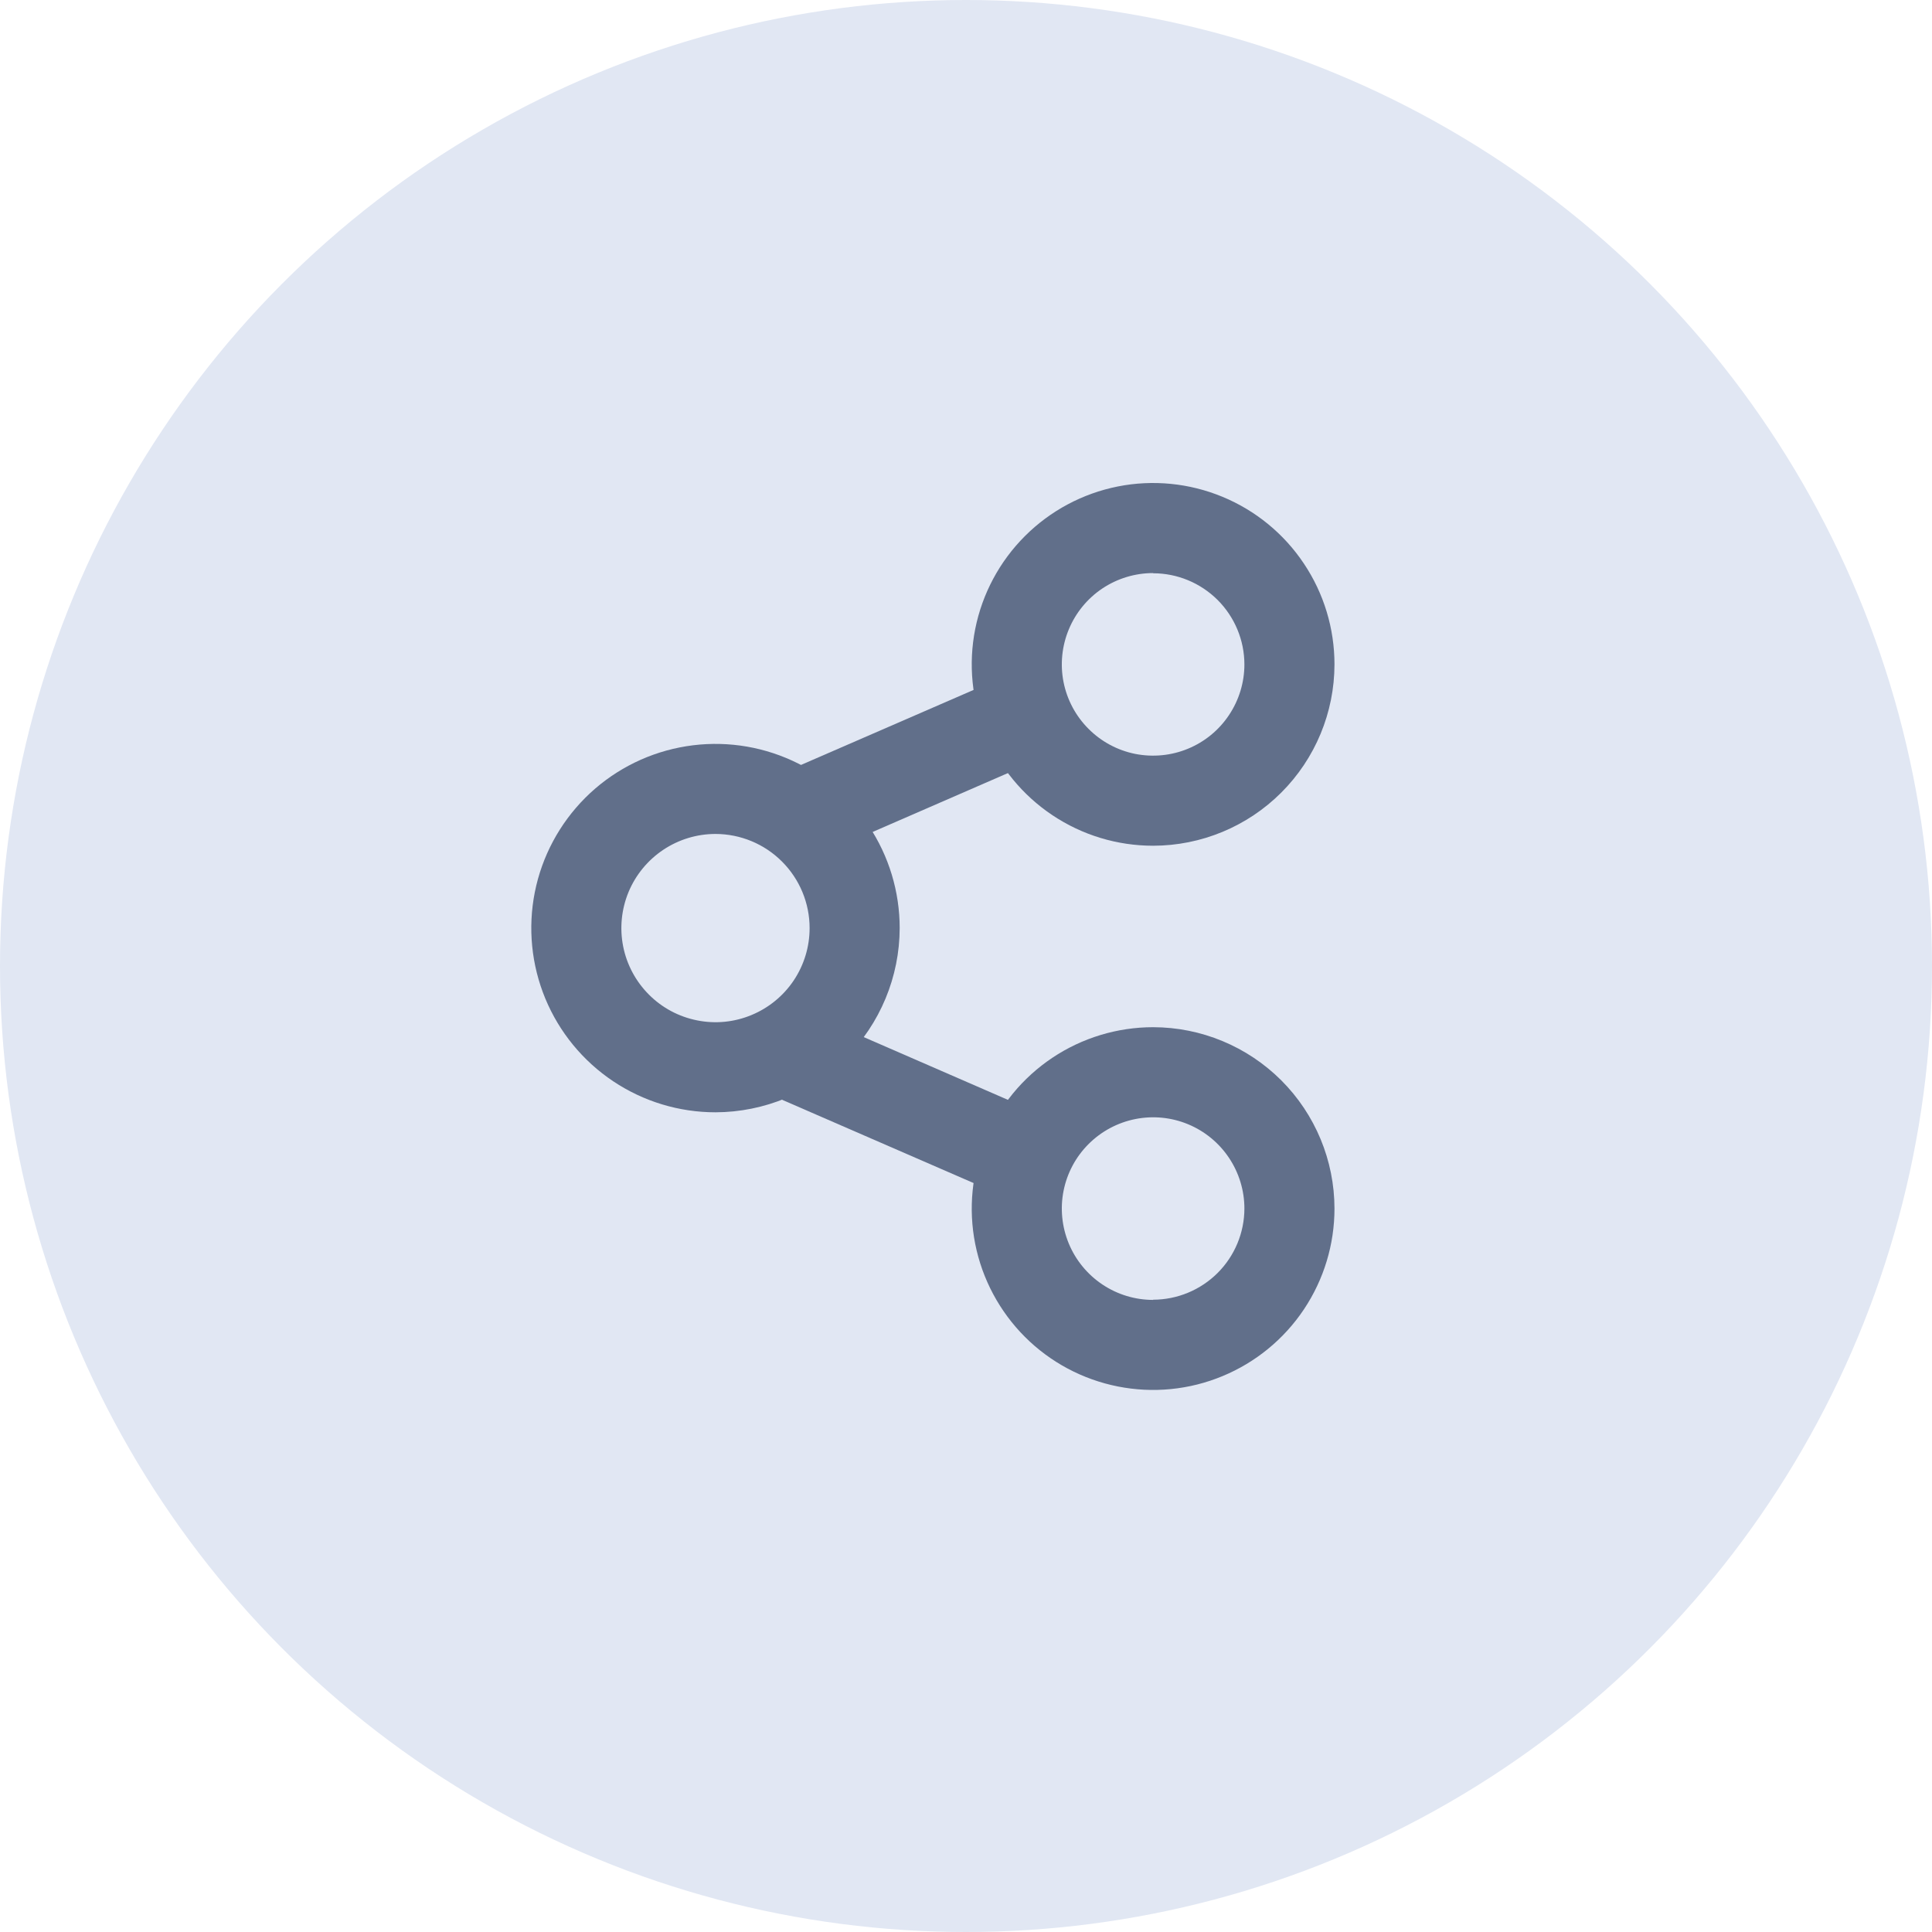 <svg width="40" height="40" viewBox="0 0 40 40" fill="none" xmlns="http://www.w3.org/2000/svg">
<circle cx="20" cy="20" r="20" fill="#E1E7F3"/>
<path d="M14.814 23.029C14.059 23.029 13.322 22.805 12.695 22.386C12.068 21.967 11.579 21.371 11.29 20.674C11.002 19.978 10.926 19.211 11.073 18.471C11.22 17.731 11.584 17.052 12.117 16.518C12.65 15.985 13.33 15.622 14.07 15.475C14.809 15.328 15.576 15.403 16.273 15.692C16.97 15.98 17.566 16.469 17.985 17.096C18.404 17.723 18.627 18.461 18.627 19.215C18.625 20.226 18.222 21.194 17.508 21.909C16.793 22.624 15.824 23.026 14.814 23.029ZM14.814 17.266C14.428 17.266 14.051 17.381 13.731 17.595C13.411 17.809 13.161 18.113 13.013 18.469C12.866 18.825 12.827 19.217 12.902 19.595C12.977 19.973 13.163 20.32 13.436 20.593C13.708 20.866 14.055 21.051 14.434 21.126C14.812 21.202 15.203 21.163 15.559 21.015C15.915 20.868 16.22 20.618 16.434 20.298C16.648 19.977 16.762 19.601 16.762 19.215C16.762 18.698 16.556 18.203 16.191 17.838C15.826 17.472 15.33 17.267 14.814 17.266Z" fill="#616F8A"/>
<path d="M23.874 17.51C23.131 17.51 22.405 17.29 21.788 16.877C21.17 16.464 20.689 15.878 20.405 15.192C20.121 14.506 20.046 13.751 20.191 13.022C20.336 12.294 20.694 11.625 21.219 11.1C21.744 10.575 22.413 10.217 23.142 10.072C23.87 9.927 24.625 10.002 25.311 10.286C25.997 10.57 26.584 11.051 26.996 11.669C27.409 12.286 27.629 13.012 27.629 13.755C27.628 14.751 27.232 15.705 26.528 16.409C25.824 17.113 24.87 17.509 23.874 17.51ZM23.874 11.865C23.5 11.865 23.135 11.976 22.824 12.183C22.513 12.391 22.271 12.686 22.128 13.032C21.985 13.377 21.947 13.757 22.02 14.124C22.093 14.49 22.273 14.827 22.538 15.091C22.802 15.356 23.139 15.536 23.505 15.609C23.872 15.681 24.252 15.644 24.597 15.501C24.943 15.358 25.238 15.116 25.445 14.805C25.653 14.494 25.764 14.129 25.764 13.755C25.763 13.254 25.563 12.775 25.209 12.421C24.854 12.068 24.375 11.869 23.874 11.869V11.865Z" fill="#616F8A"/>
<path d="M21 14C20.864 14 20.606 14.089 20.606 14.089L16.209 16C16.098 16.052 15.998 16.126 15.916 16.216C15.833 16.307 15.769 16.413 15.727 16.528C15.686 16.643 15.667 16.765 15.673 16.887C15.678 17.01 15.708 17.13 15.76 17.241C15.812 17.352 15.885 17.451 15.976 17.534C16.066 17.616 16.172 17.68 16.287 17.722C16.402 17.763 16.525 17.782 16.647 17.776C16.769 17.771 16.889 17.741 17 17.689L21.396 15.776C21.588 15.686 21.744 15.533 21.837 15.343C21.93 15.153 21.956 14.936 21.91 14.729C21.863 14.523 21.748 14.338 21.583 14.205C21.418 14.072 21.212 14 21 14Z" fill="#616F8A"/>
<path d="M23.874 21.267C23.131 21.267 22.405 21.488 21.788 21.9C21.17 22.313 20.689 22.899 20.405 23.585C20.121 24.272 20.046 25.027 20.191 25.755C20.336 26.483 20.694 27.152 21.219 27.678C21.744 28.203 22.413 28.56 23.142 28.705C23.87 28.85 24.625 28.776 25.311 28.491C25.997 28.207 26.584 27.726 26.996 27.109C27.409 26.491 27.629 25.765 27.629 25.022C27.628 24.027 27.232 23.072 26.528 22.368C25.824 21.665 24.87 21.268 23.874 21.267ZM23.874 26.913C23.5 26.913 23.135 26.802 22.824 26.594C22.513 26.386 22.271 26.091 22.128 25.746C21.985 25.4 21.947 25.02 22.02 24.654C22.093 24.287 22.273 23.95 22.538 23.686C22.802 23.422 23.139 23.242 23.505 23.169C23.872 23.096 24.252 23.133 24.597 23.276C24.943 23.419 25.238 23.662 25.445 23.972C25.653 24.283 25.764 24.649 25.764 25.022C25.763 25.523 25.563 26.002 25.209 26.356C24.854 26.709 24.375 26.908 23.874 26.909V26.913Z" fill="#616F8A"/>
<path d="M21 24.777C20.864 24.777 20.606 24.689 20.606 24.689L16.209 22.777C16.098 22.725 15.998 22.651 15.916 22.561C15.833 22.471 15.769 22.365 15.727 22.25C15.686 22.134 15.667 22.012 15.673 21.89C15.678 21.768 15.708 21.648 15.76 21.537C15.812 21.426 15.885 21.326 15.976 21.244C16.066 21.161 16.172 21.097 16.287 21.056C16.402 21.014 16.525 20.995 16.647 21.001C16.769 21.007 16.889 21.036 17 21.088L21.396 23.001C21.588 23.091 21.744 23.244 21.837 23.434C21.93 23.625 21.956 23.841 21.91 24.048C21.863 24.255 21.748 24.44 21.583 24.572C21.418 24.705 21.212 24.777 21 24.777Z" fill="#616F8A"/>
</svg>
